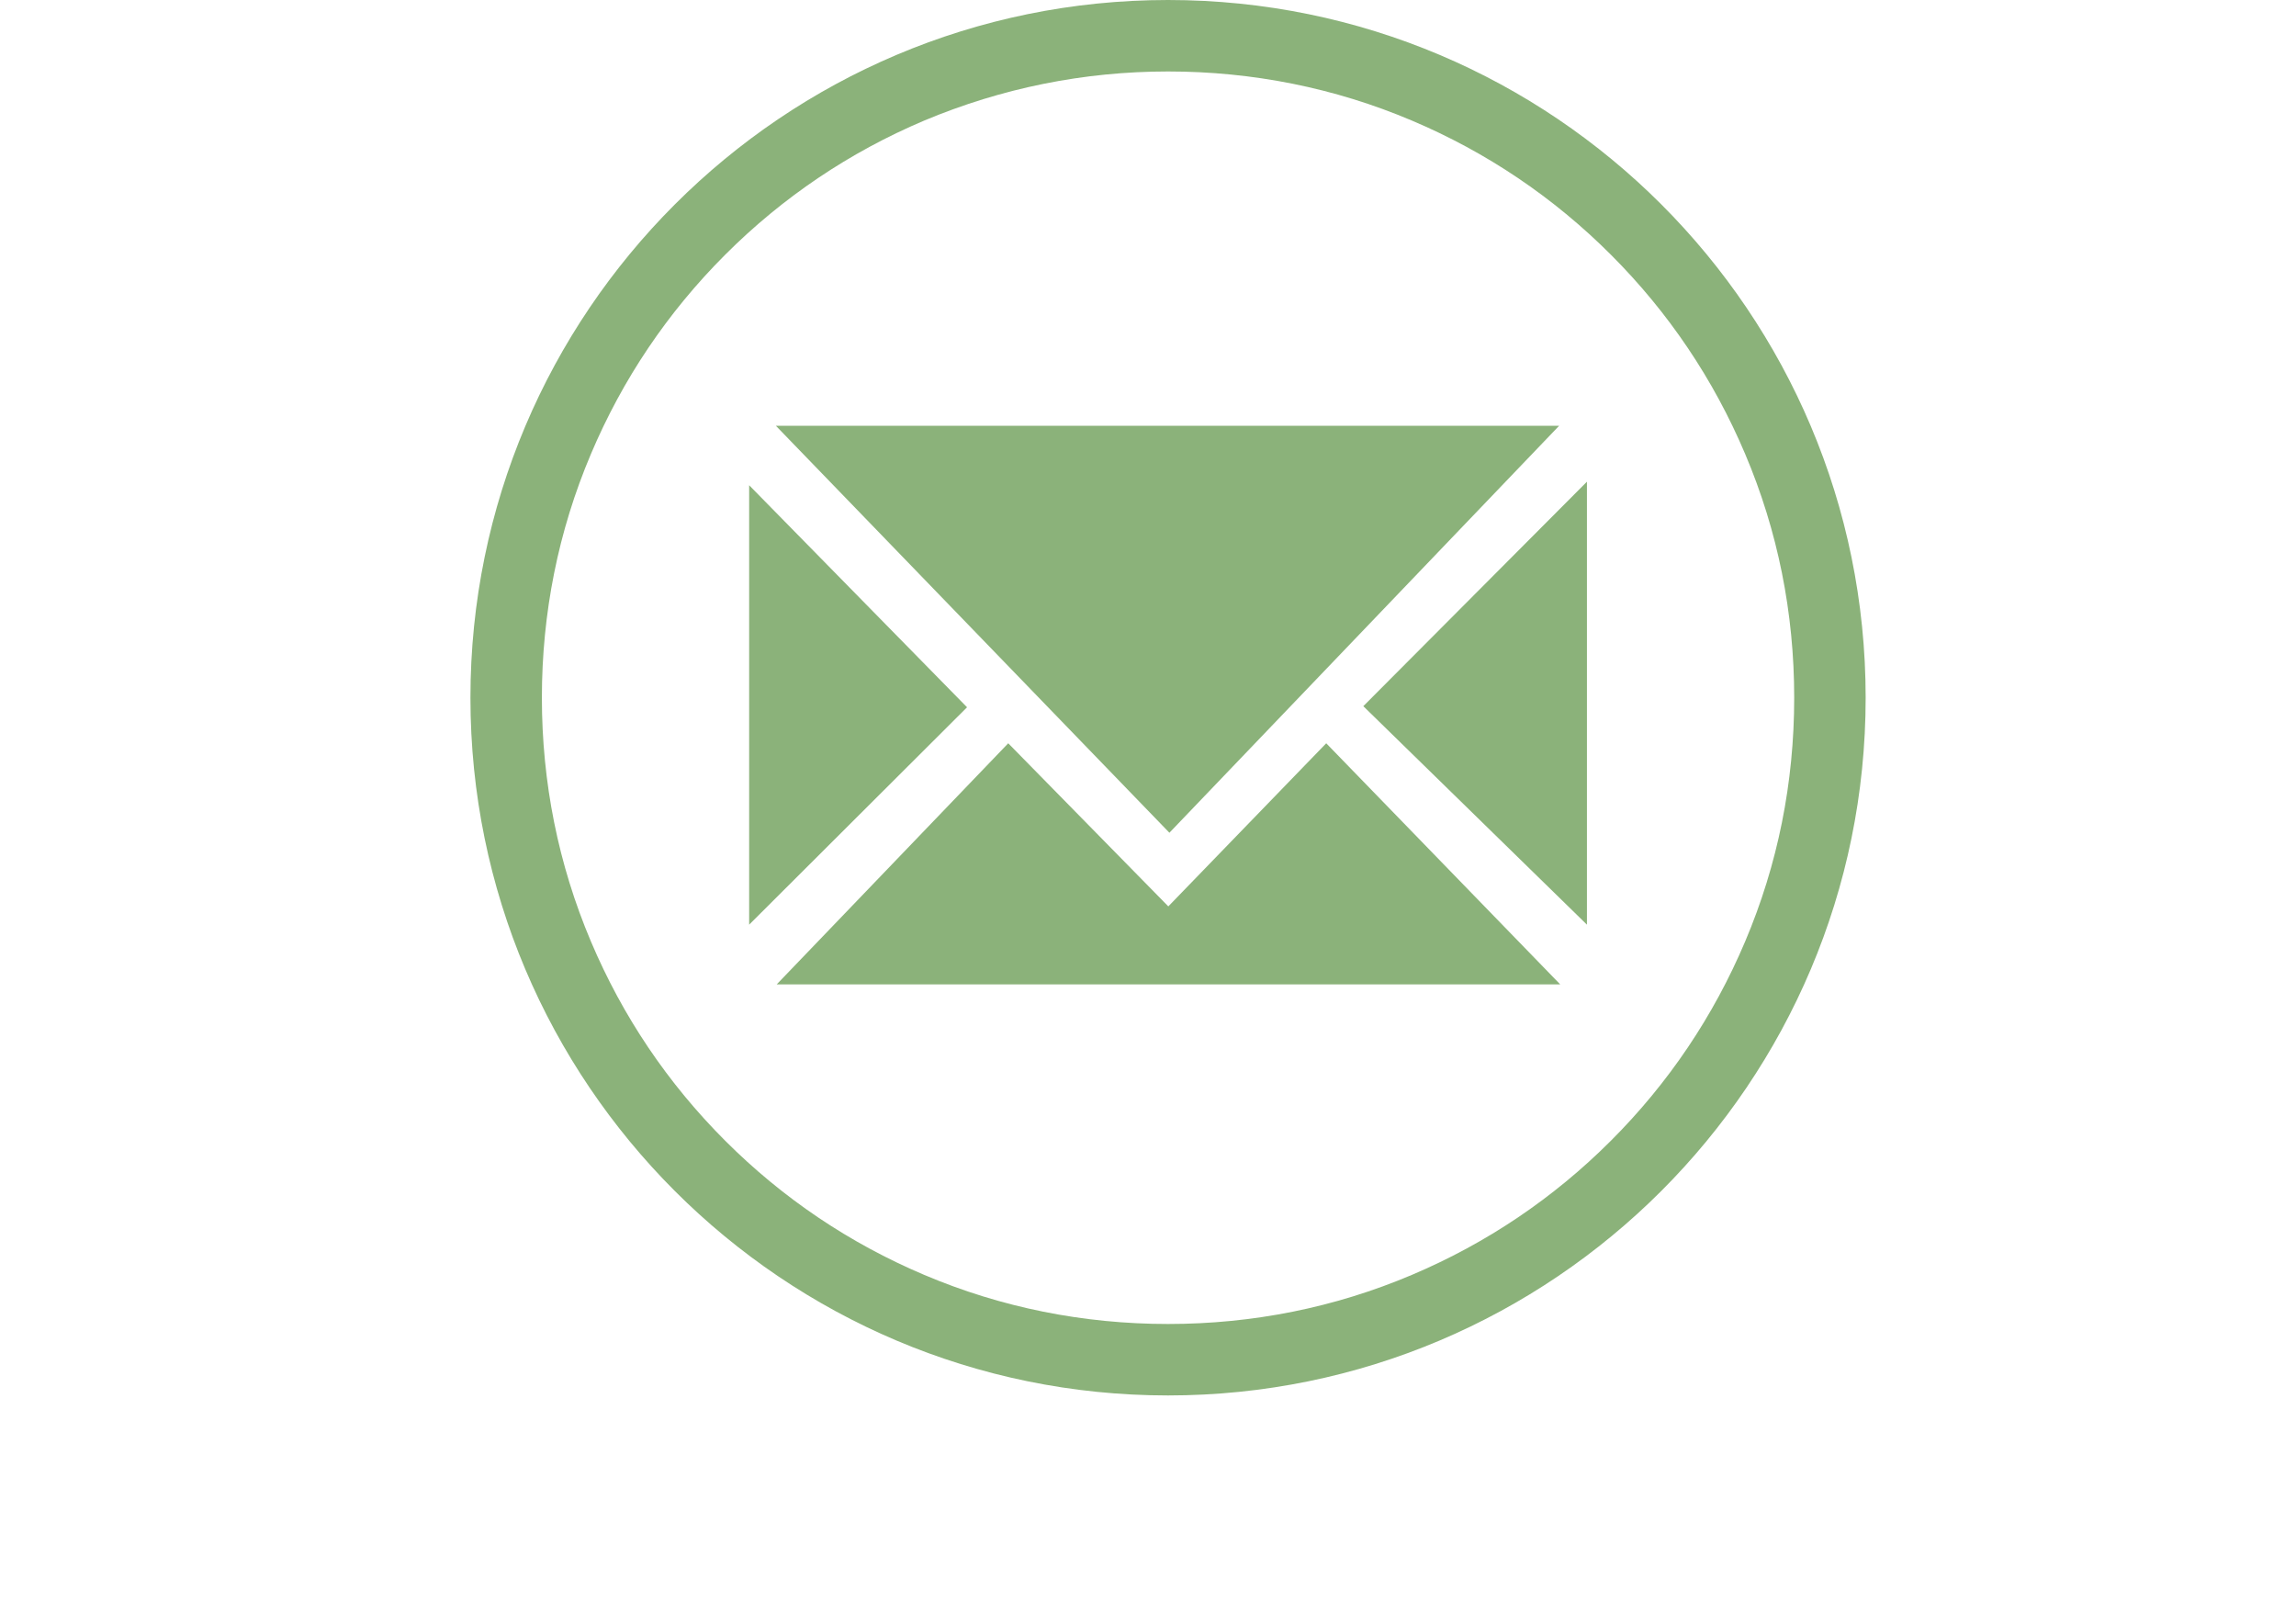 <?xml version="1.0" encoding="utf-8"?>
<!-- Generator: Adobe Illustrator 22.1.0, SVG Export Plug-In . SVG Version: 6.00 Build 0)  -->
<svg version="1.1" id="Layer_1" xmlns="http://www.w3.org/2000/svg" xmlns:xlink="http://www.w3.org/1999/xlink" x="0px" y="0px"
	 viewBox="0 0 841.9 595.3" style="enable-background:new 0 0 841.9 595.3;" xml:space="preserve">
<style type="text/css">
	.st0{clip-path:url(#SVGID_2_);fill:#8BB27A;}
	.st1{clip-path:url(#SVGID_4_);}
	.st2{clip-path:url(#SVGID_6_);fill:#8BB27A;}
</style>
<g>
	<g>
		<g>
			<defs>
				<rect id="SVGID_1_" x="172.5" y="0" width="511.6" height="511.6"/>
			</defs>
			<clipPath id="SVGID_2_">
				<use xlink:href="#SVGID_1_"  style="overflow:visible;"/>
			</clipPath>
			<path class="st0" d="M571.7,156.1L428.8,305.3L284.5,156.1H571.7z M274.7,177.9l79.9,81.4L274.7,339V177.9z M284.8,360.9
				l84.9-88.4l58.7,59.8l57.9-59.8l85.8,88.4H284.8z M581.9,339l-82-80.1l82-82.3V339z"/>
		</g>
		<g id="konvolut_1_">
			<defs>
				<rect id="SVGID_3_" x="172.5" y="0" width="511.6" height="511.6"/>
			</defs>
			<clipPath id="SVGID_4_">
				<use xlink:href="#SVGID_3_"  style="overflow:visible;"/>
			</clipPath>
			<g class="st1">
				<g>
					<defs>
						<rect id="SVGID_5_" x="172.5" y="0" width="511.6" height="511.6"/>
					</defs>
					<clipPath id="SVGID_6_">
						<use xlink:href="#SVGID_5_"  style="overflow:visible;"/>
					</clipPath>
					<path class="st2" d="M428.3,26.2c30.9,0,61.1,6,89.4,18c27.4,11.6,51.9,28.1,73,49.2s37.6,45.6,49.2,73
						c12,28.3,18,58.3,18,89.4s-6,61.1-18,89.4c-11.6,27.4-28.1,51.9-49.2,73c-21.1,21.1-45.6,37.6-73,49.2
						c-28.3,12-58.4,18-89.4,18s-61.1-6-89.4-18c-27.4-11.6-51.9-28.1-73-49.2s-37.6-45.6-49.2-73c-12-28.3-18-58.4-18-89.4
						s6-61.1,18-89.4c11.6-27.4,28.1-51.9,49.2-73s45.6-37.6,73-49.2C367.3,32.3,397.4,26.2,428.3,26.2 M428.3,0
						C287.1,0,172.5,114.6,172.5,255.8s114.6,255.8,255.8,255.8S684.1,397,684.1,255.8S569.6,0,428.3,0"/>
				</g>
			</g>
		</g>
	</g>
</g>
</svg>

